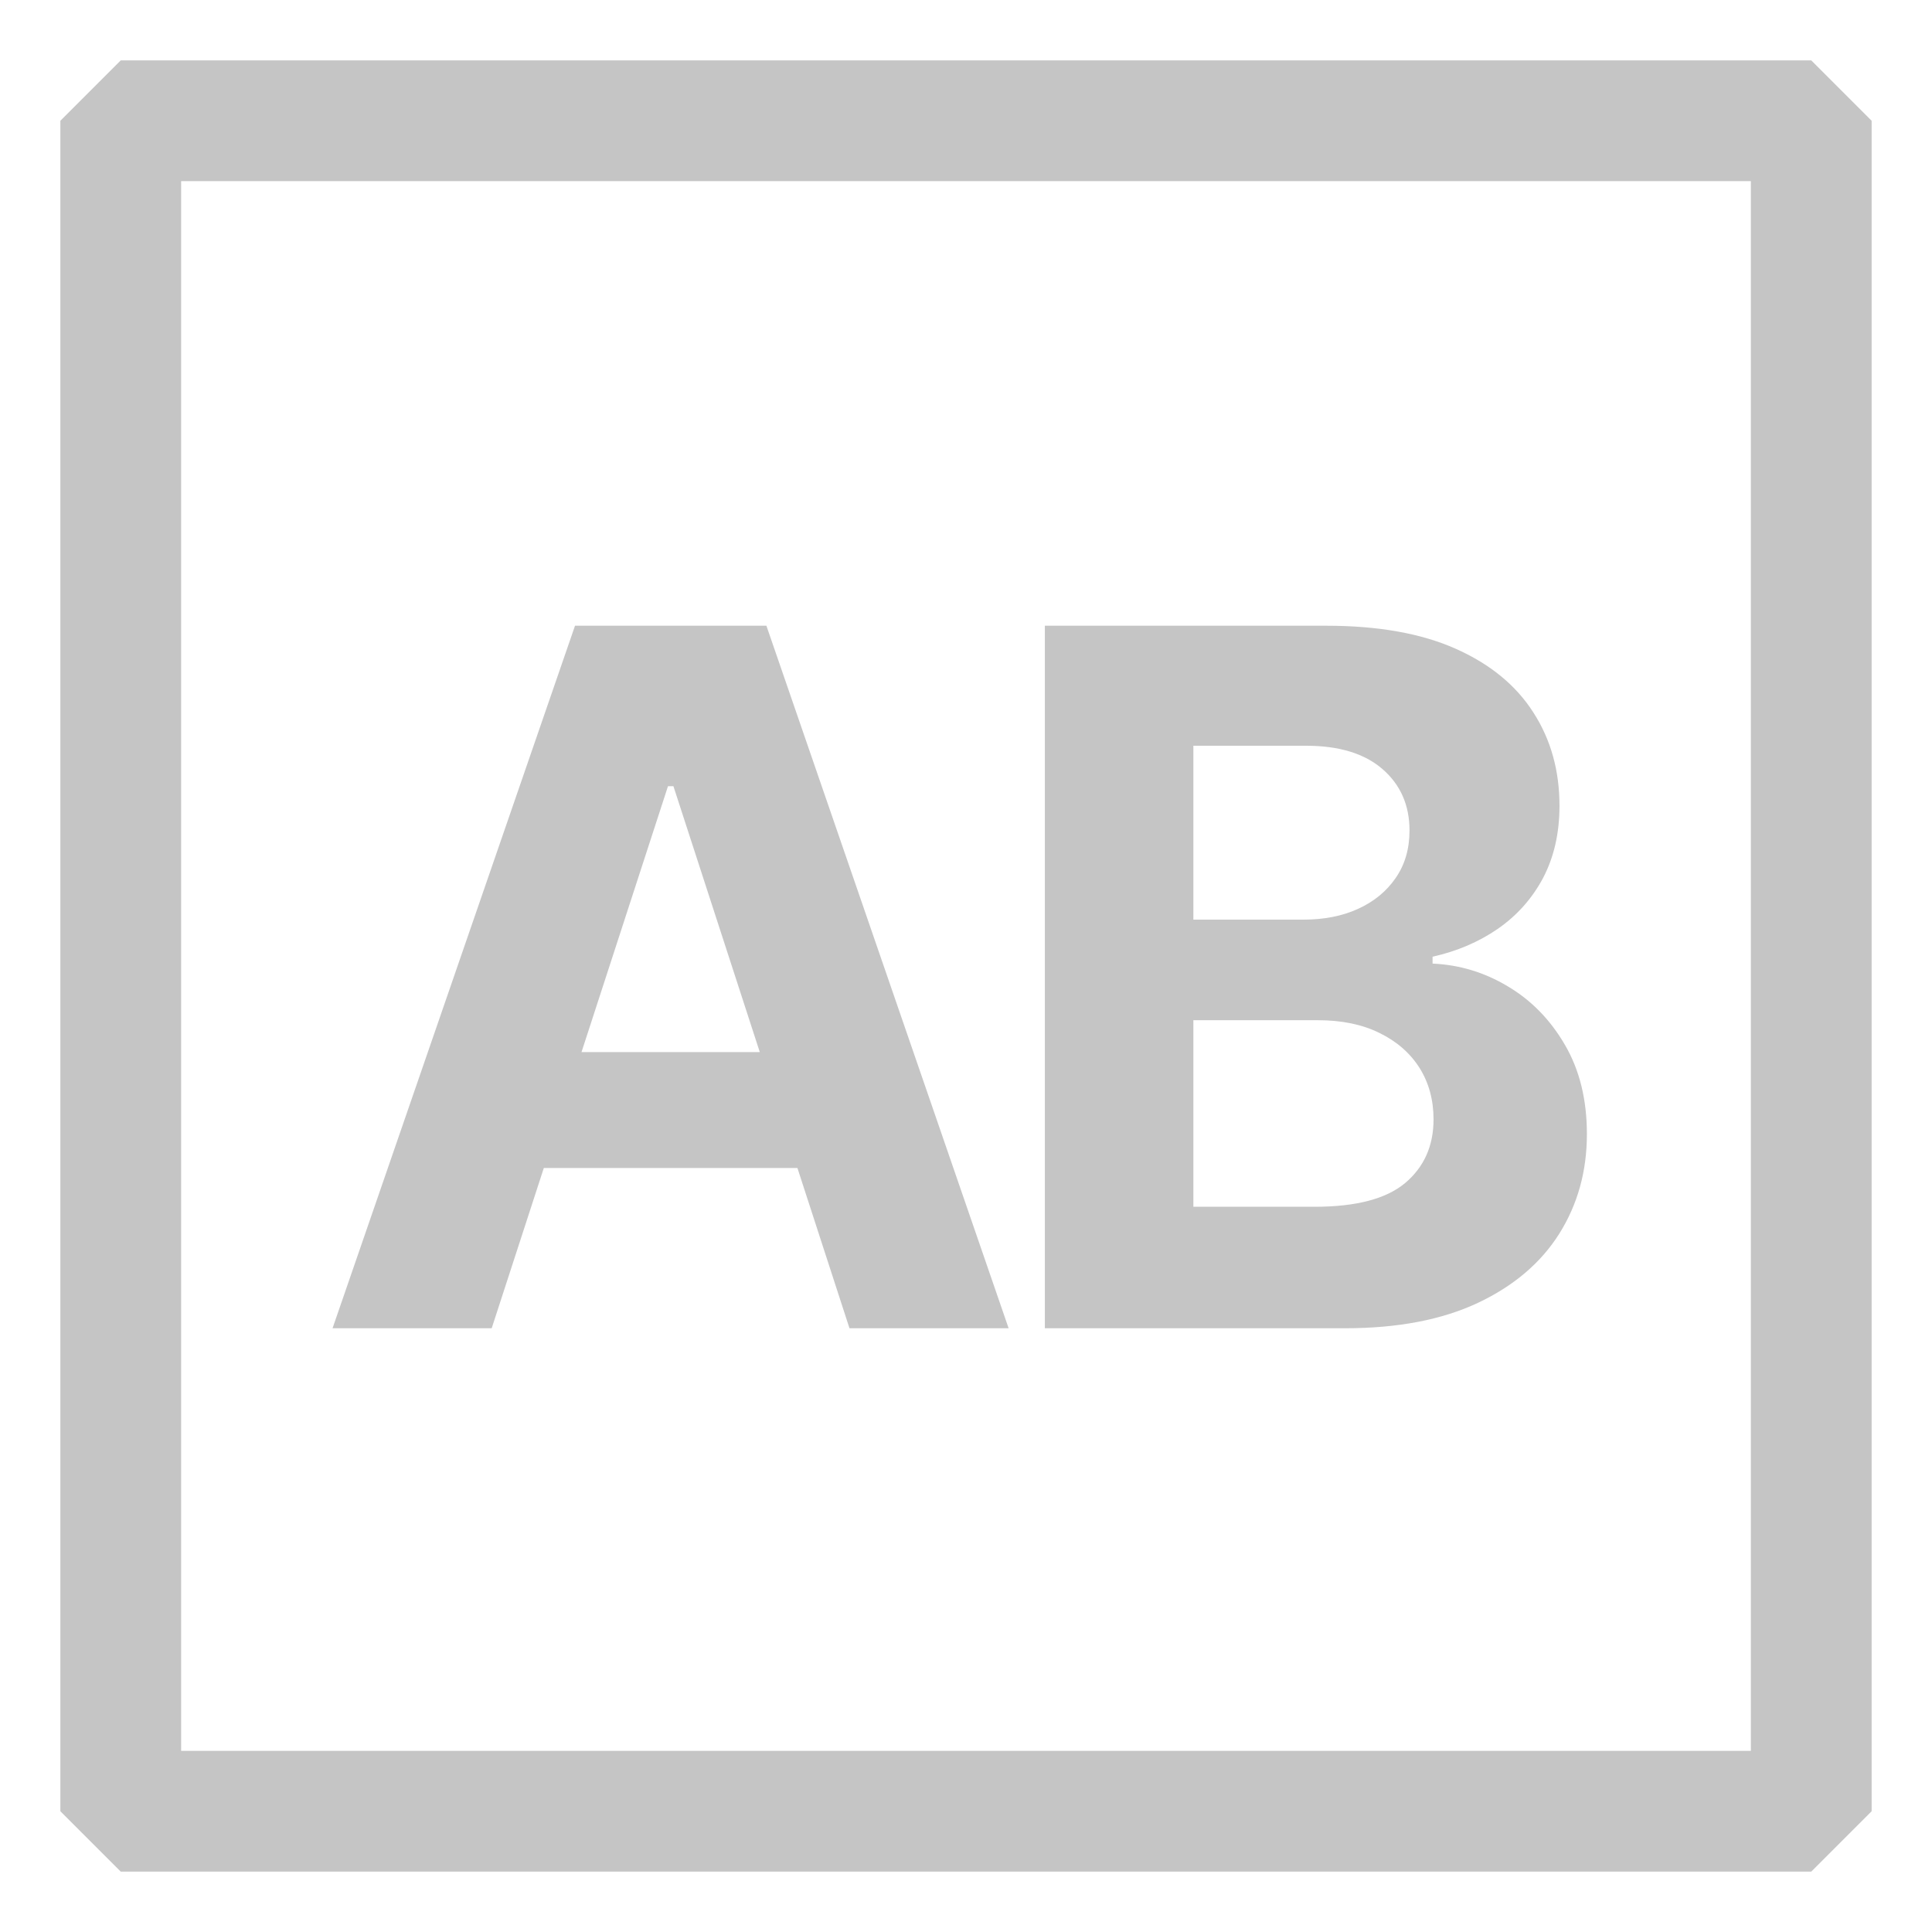 <svg width="16" height="16" viewBox="0 0 16 16" fill="none" xmlns="http://www.w3.org/2000/svg">
<g clip-path="url(#clip0_9569_5771)">
<rect x="1" y="1" width="14" height="14" stroke="#C5C5C5" stroke-linejoin="bevel"/>
<path d="M4.072 11H2.754L4.762 5.182H6.347L8.353 11H7.035L5.577 6.511H5.532L4.072 11ZM3.989 8.713H7.103V9.673H3.989V8.713ZM8.653 11V5.182H10.983C11.411 5.182 11.768 5.245 12.054 5.372C12.34 5.499 12.555 5.675 12.699 5.901C12.843 6.124 12.915 6.382 12.915 6.673C12.915 6.901 12.869 7.1 12.778 7.273C12.687 7.443 12.562 7.583 12.403 7.693C12.246 7.801 12.066 7.878 11.864 7.923V7.98C12.085 7.99 12.293 8.052 12.486 8.168C12.681 8.283 12.839 8.445 12.96 8.653C13.081 8.86 13.142 9.106 13.142 9.392C13.142 9.701 13.065 9.976 12.912 10.219C12.76 10.459 12.536 10.65 12.239 10.79C11.941 10.93 11.575 11 11.139 11H8.653ZM9.883 9.994H10.886C11.229 9.994 11.479 9.929 11.636 9.798C11.793 9.666 11.872 9.49 11.872 9.27C11.872 9.109 11.833 8.967 11.756 8.844C11.678 8.721 11.567 8.624 11.423 8.554C11.281 8.484 11.112 8.449 10.915 8.449H9.883V9.994ZM9.883 7.616H10.795C10.964 7.616 11.114 7.587 11.244 7.528C11.377 7.468 11.481 7.383 11.557 7.273C11.634 7.163 11.673 7.031 11.673 6.878C11.673 6.668 11.598 6.498 11.449 6.369C11.301 6.241 11.091 6.176 10.818 6.176H9.883V7.616Z" fill="#C5C5C5"/>
</g>
<defs>
<clipPath id="clip0_9569_5771">
<rect width="16" height="16" fill="white"/>
</clipPath>
</defs>
</svg>
